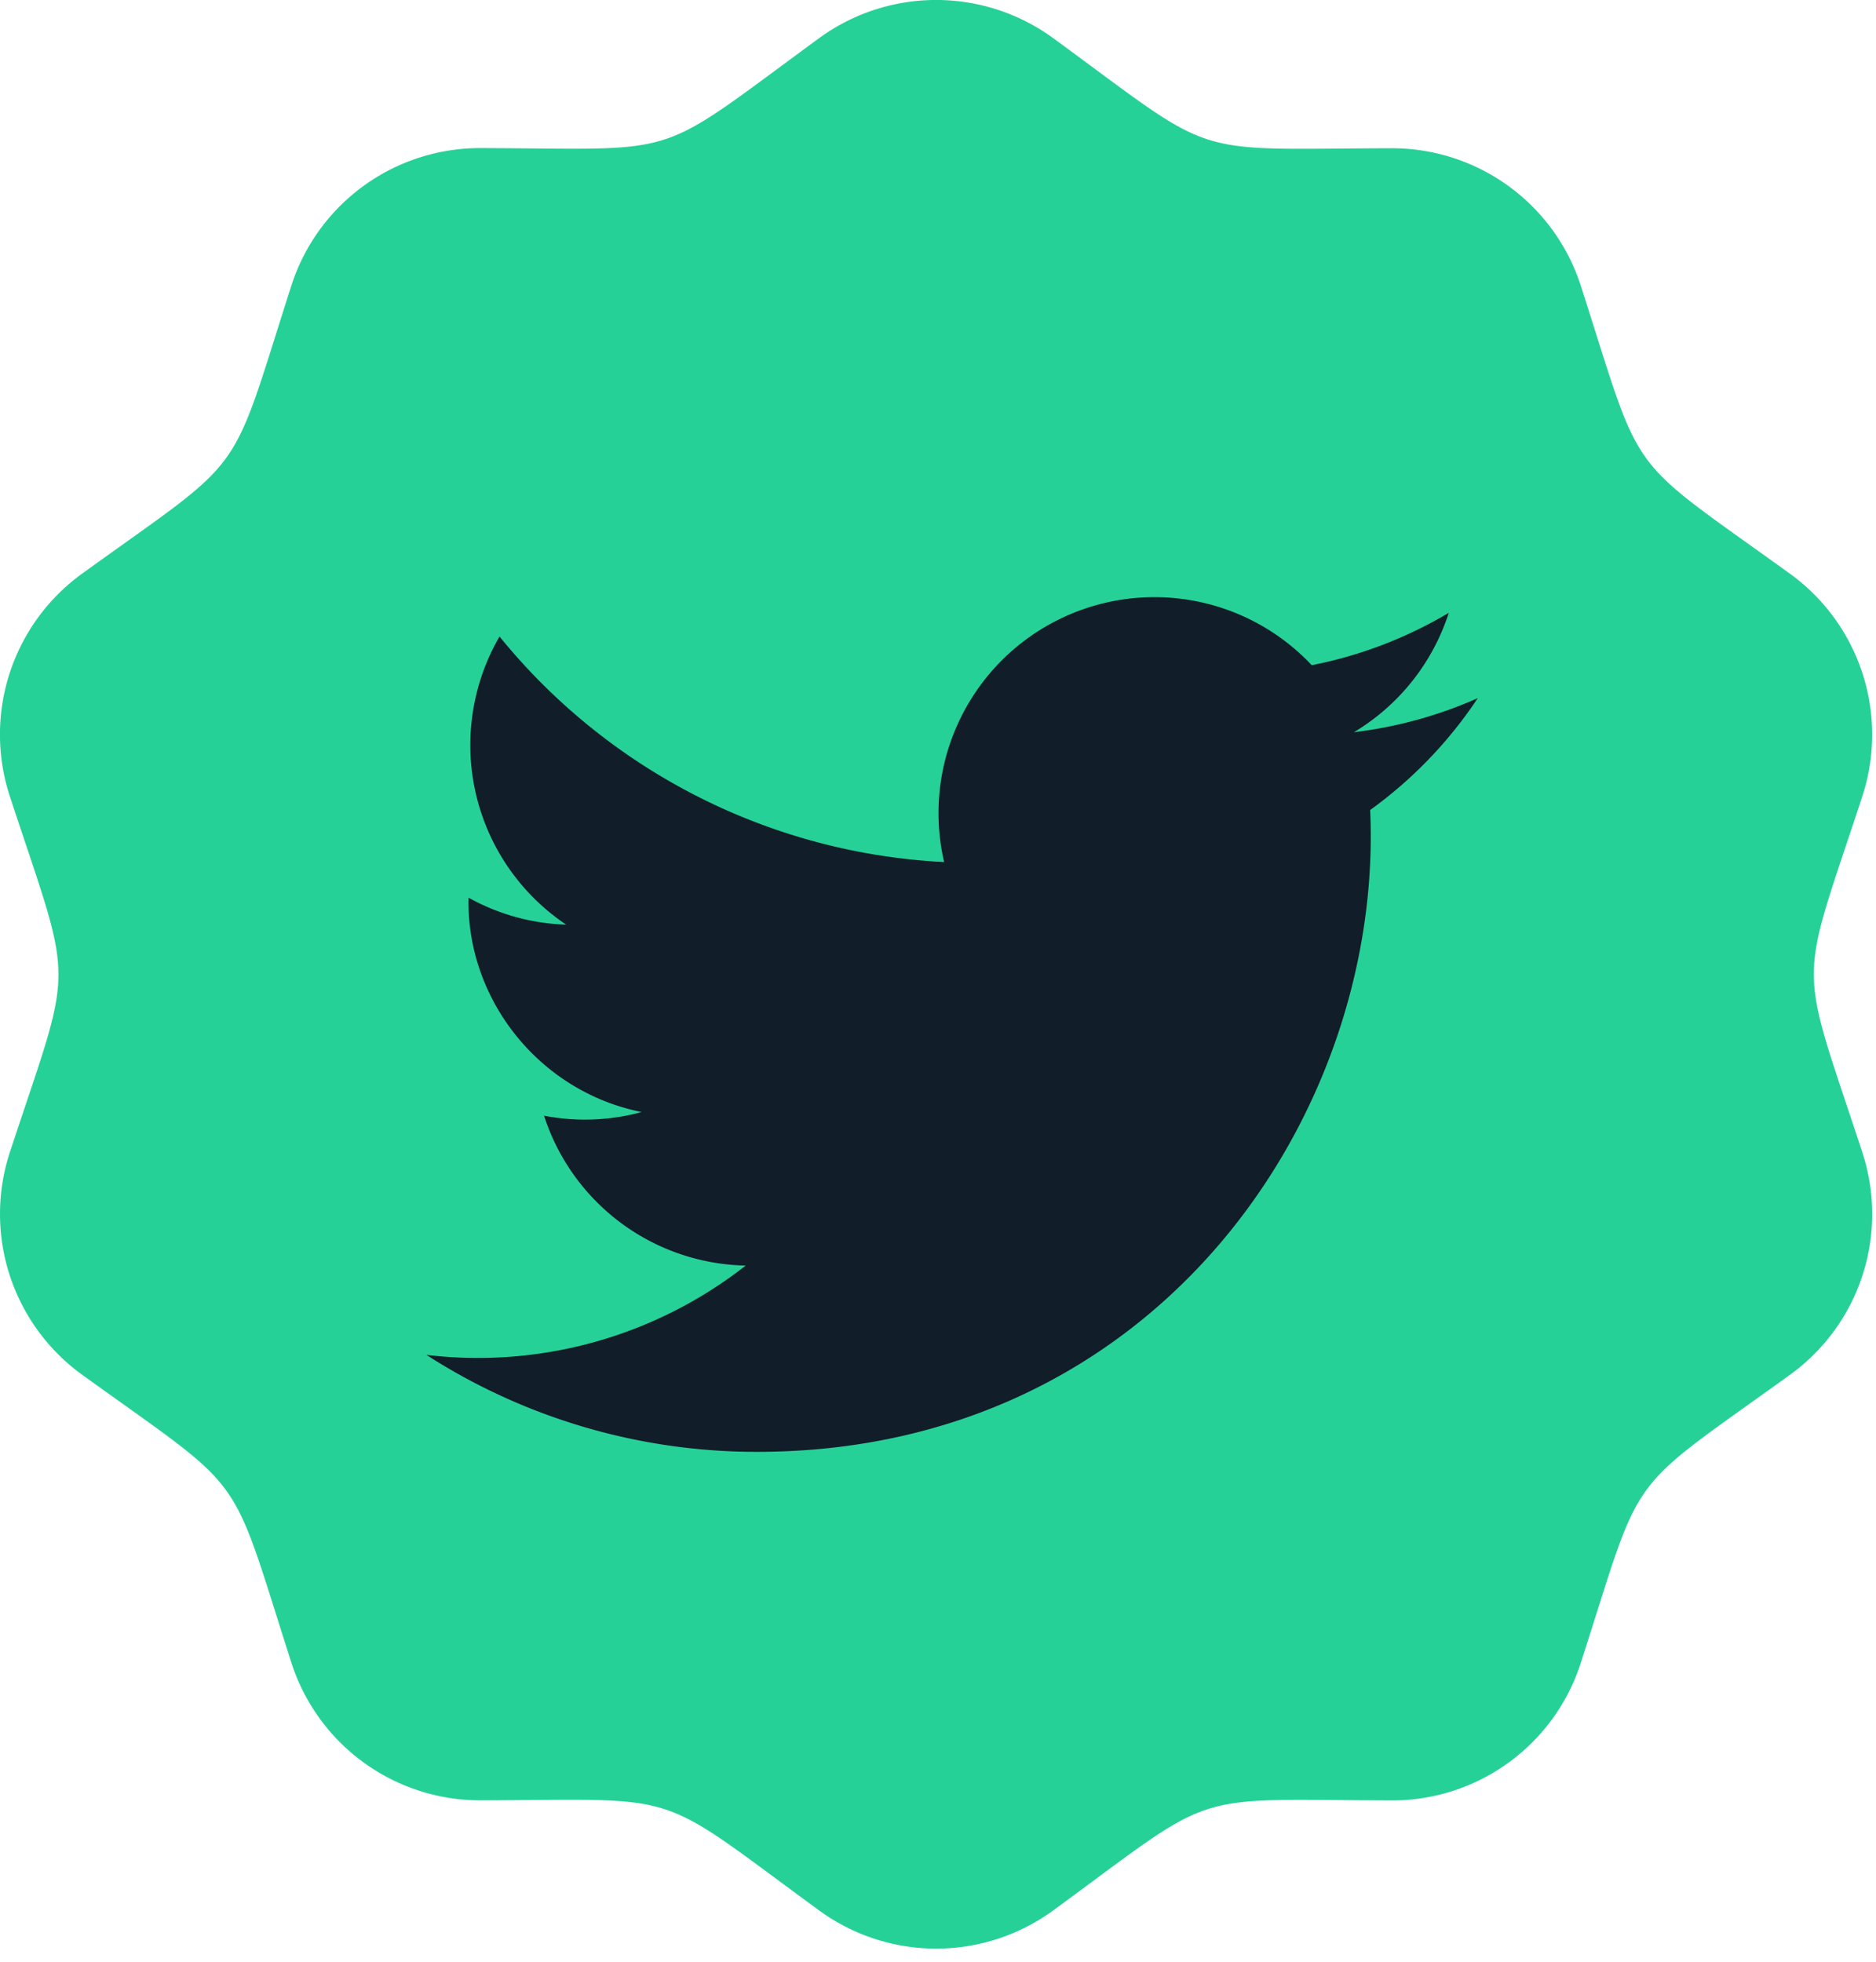 <svg xmlns="http://www.w3.org/2000/svg" width="22" height="23" viewBox="0 0 22 23">
    <g fill="none" fill-rule="evenodd">
        <path fill="#26D198" d="M9.605.448a2.328 2.328 0 0 1 2.747 0c1.96 1.434 1.537 1.297 3.966 1.29a2.326 2.326 0 0 1 2.221 1.614c.743 2.31.483 1.953 2.45 3.373a2.327 2.327 0 0 1 .85 2.613c-.755 2.301-.759 1.86 0 4.17a2.323 2.323 0 0 1-.85 2.612c-1.967 1.42-1.706 1.063-2.45 3.374a2.324 2.324 0 0 1-2.221 1.615c-2.43-.008-2.007-.145-3.966 1.289a2.328 2.328 0 0 1-2.747 0c-1.96-1.433-1.539-1.298-3.966-1.29a2.326 2.326 0 0 1-2.222-1.614c-.742-2.313-.486-1.956-2.451-3.374a2.326 2.326 0 0 1-.85-2.612c.758-2.301.76-1.86 0-4.17a2.327 2.327 0 0 1 .849-2.614c1.963-1.417 1.709-1.057 2.451-3.373a2.324 2.324 0 0 1 2.222-1.615c2.423.008 1.995.154 3.967-1.288"/>
        <path fill="#111D28" d="M16.068 9.497c.161 3.558-2.493 7.525-7.192 7.525A7.155 7.155 0 0 1 5 15.885a5.09 5.09 0 0 0 3.745-1.047 2.538 2.538 0 0 1-2.365-1.757c.398.076.788.054 1.144-.043-1.217-.245-2.057-1.34-2.029-2.513.342.19.731.303 1.145.316a2.534 2.534 0 0 1-.782-3.378 7.18 7.18 0 0 0 5.214 2.644 2.532 2.532 0 0 1 4.311-2.308 5.054 5.054 0 0 0 1.607-.614 2.538 2.538 0 0 1-1.113 1.4c.511-.062 1-.198 1.453-.4-.338.51-.767.955-1.262 1.312"/>
    </g>
</svg>
